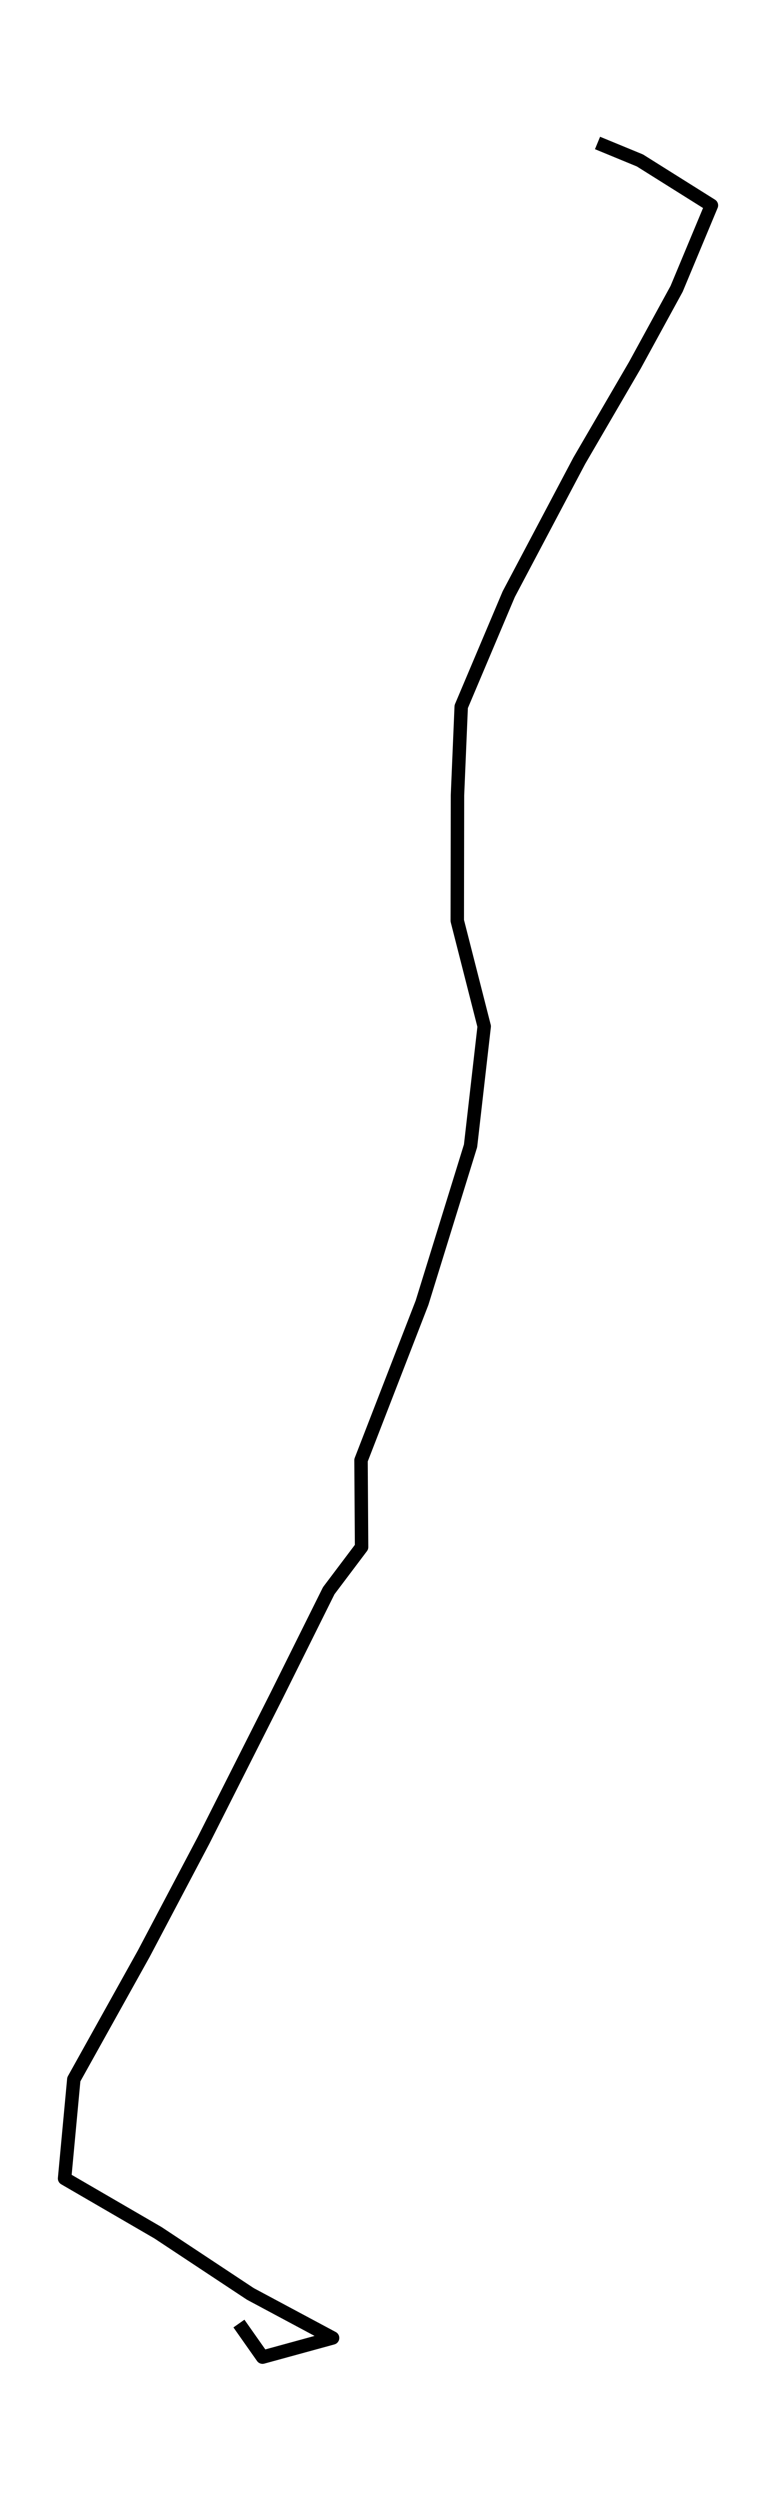 <?xml version="1.0" encoding="utf-8" standalone="no"?>
<!DOCTYPE svg PUBLIC "-//W3C//DTD SVG 1.1//EN"
  "http://www.w3.org/Graphics/SVG/1.1/DTD/svg11.dtd">
<svg height="558pt" version="1.1" viewBox="0 0 173.327 558" width="173.327pt" xmlns="http://www.w3.org/2000/svg" xmlns:xlink="http://www.w3.org/1999/xlink">
 <defs>
  <style type="text/css">*{stroke-linecap:butt;stroke-linejoin:round;}</style>
 </defs>
 <g id="figure_1">
  <g id="patch_1">
   <path d="M 0 558 
L 173.327 558 
L 173.327 0 
L 0 0 
z
" style="fill:none;"/>
  </g>
  <g id="axes_1">
   <g id="LineCollection_1">
    <path clip-path="url(#p40ffba2aeb)" d="M 133.463 31.909 
L 142.932 35.811 
L 158.903 45.834 
L 151.126 64.472 
L 141.797 81.534 
L 129.395 102.819 
L 113.633 132.612 
L 103.017 157.708 
L 102.182 177.509 
L 102.136 205.496 
L 108.151 229.077 
L 105.103 255.733 
L 94.267 290.76 
L 80.637 325.909 
L 80.764 345.296 
L 73.428 355.029 
L 61.78 378.441 
L 45.45 410.774 
L 32.122 436.023 
L 16.487 464.087 
L 14.424 486.214 
L 35.297 498.333 
L 55.927 511.982 
L 74.286 521.806 
L 58.639 526.091 
L 53.366 518.593 
" style="fill:none;stroke:#000000;stroke-width:3;"/>
   </g>
  </g>
 </g>
 <defs>
  <clipPath id="p40ffba2aeb">
   <rect height="543.6" width="158.927" x="7.2" y="7.2"/>
  </clipPath>
 </defs>
</svg>
